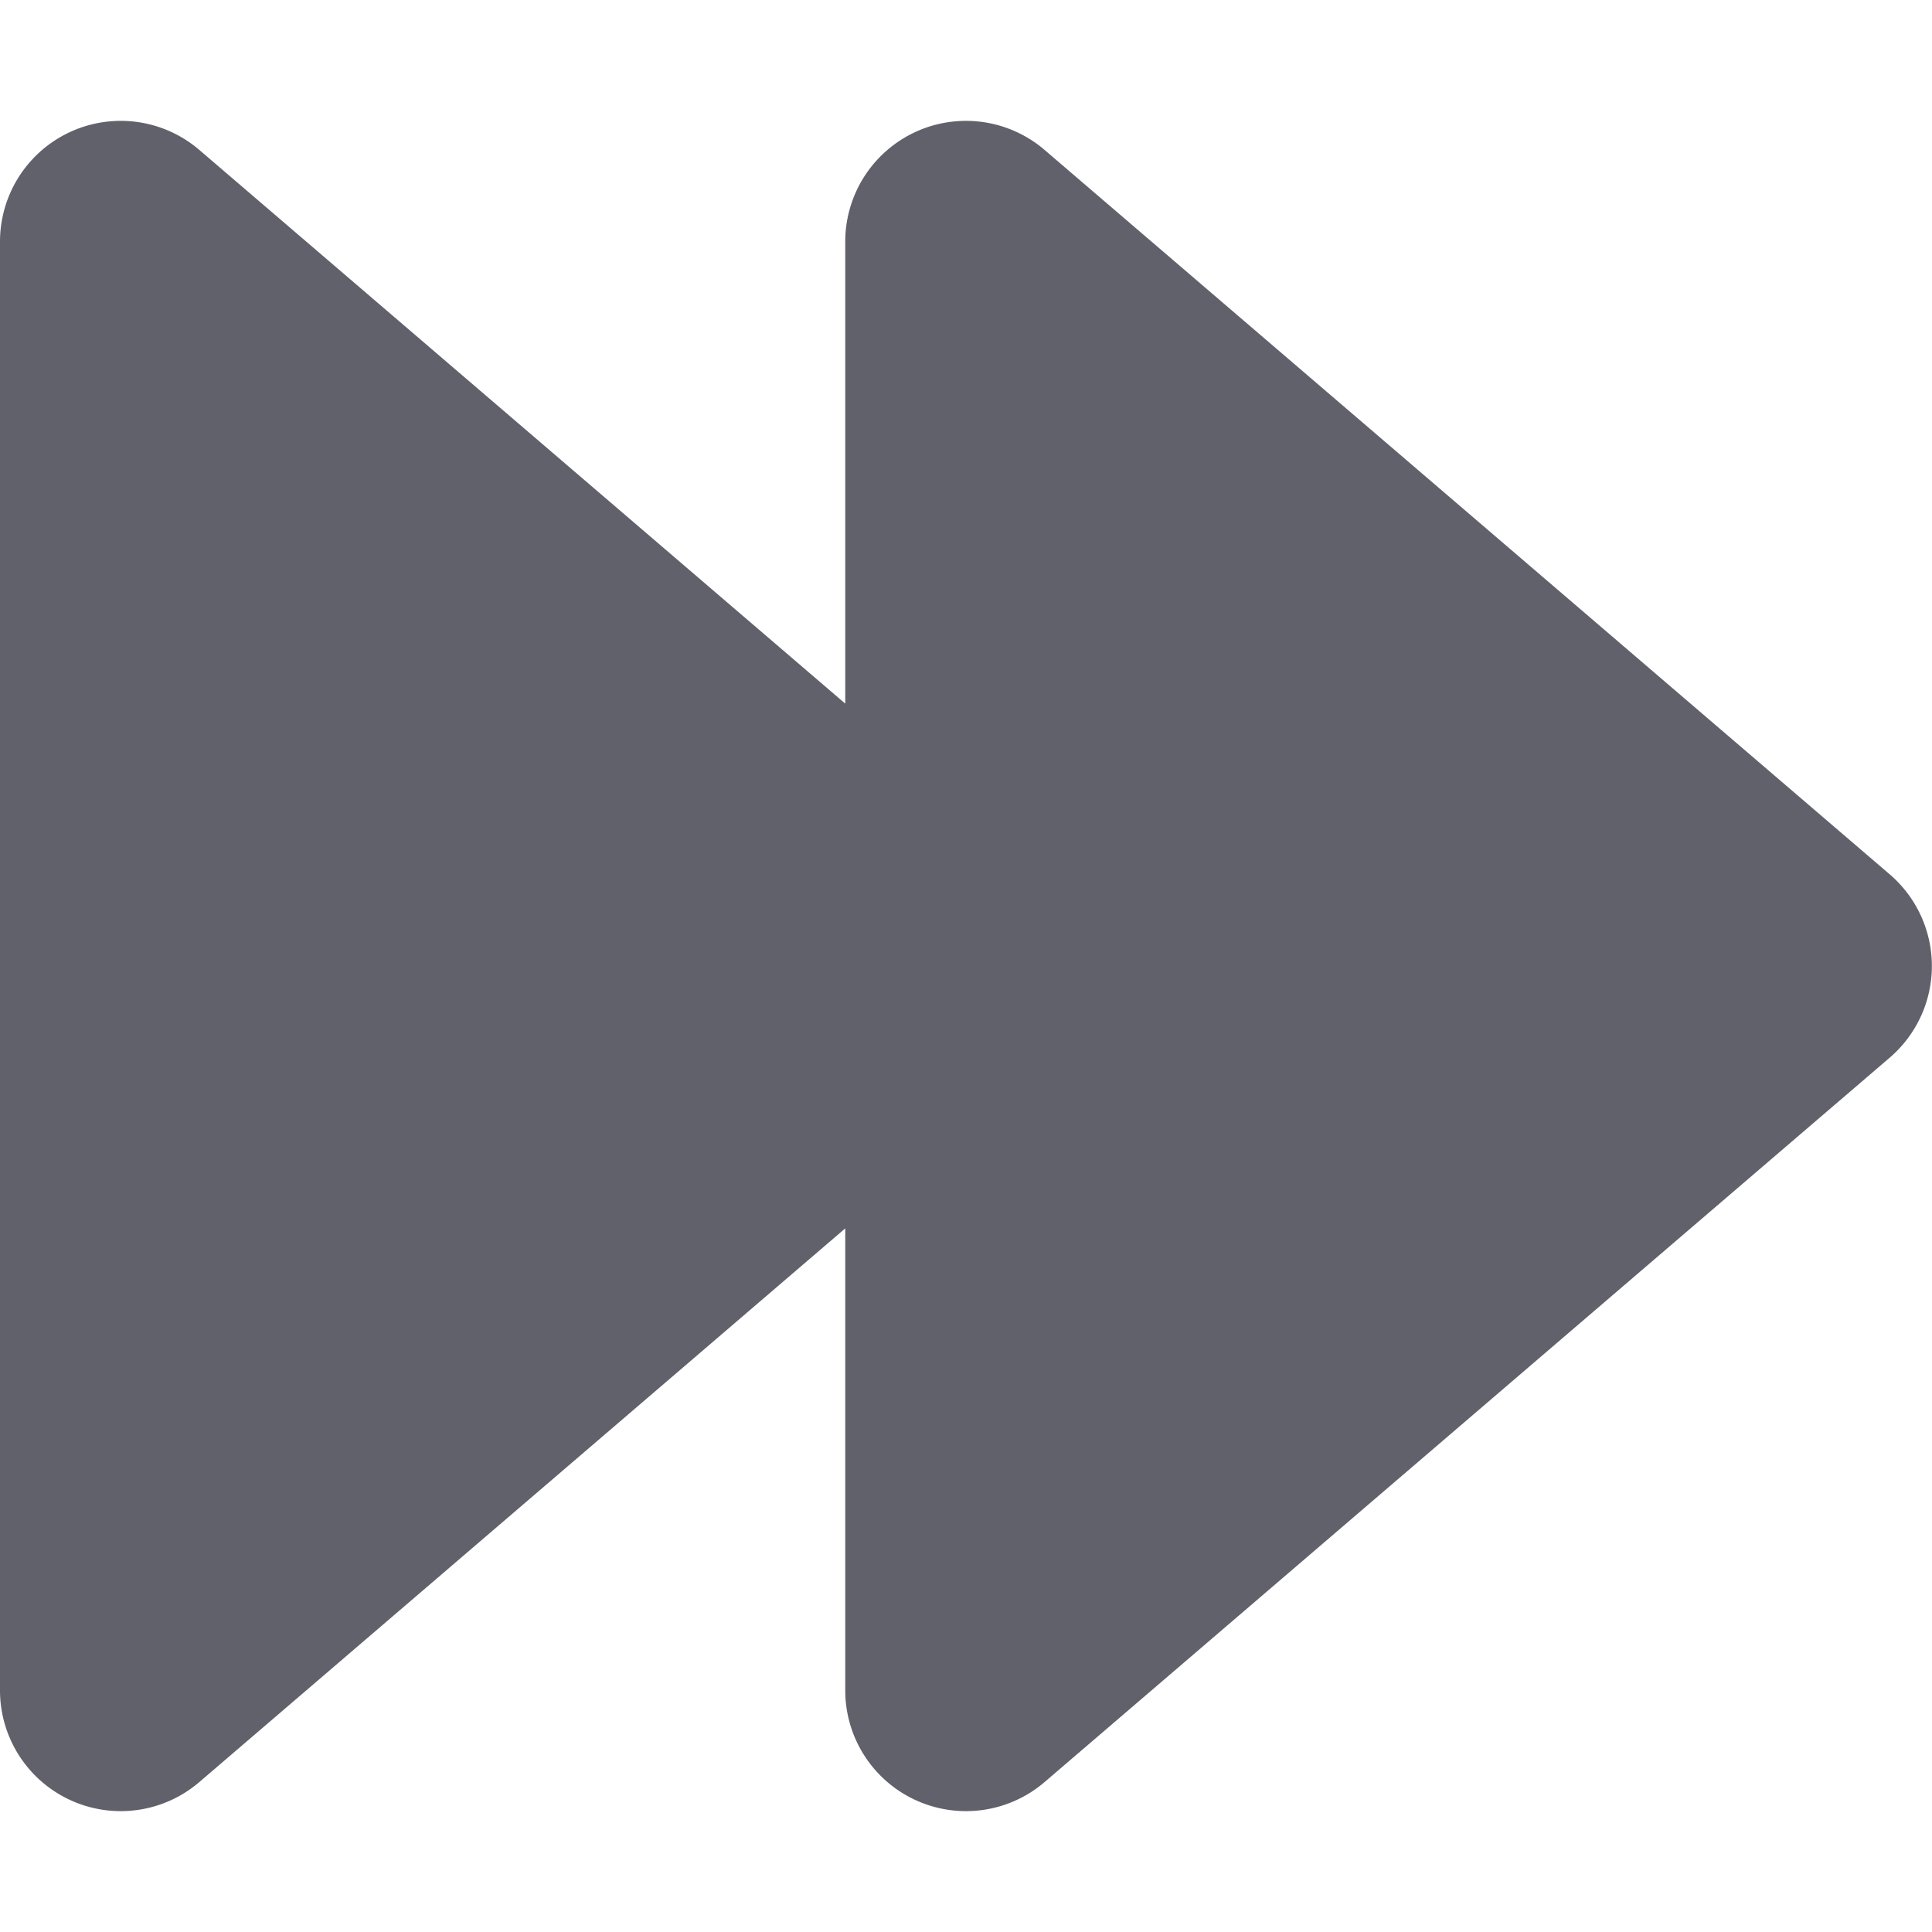 <svg xmlns="http://www.w3.org/2000/svg" height="24" width="24" viewBox="0 0 16 16"><g fill="#61616b" class="nc-icon-wrapper"><path d="M15.65,7.241l-7-6A1,1,0,0,0,7,2V5.827L1.65,1.241A1,1,0,0,0,0,2V14a1,1,0,0,0,1.65.759L7,10.173V14a1,1,0,0,0,1.65.759l7-6a1,1,0,0,0,0-1.518Z" fill="#61616b"></path></g></svg>